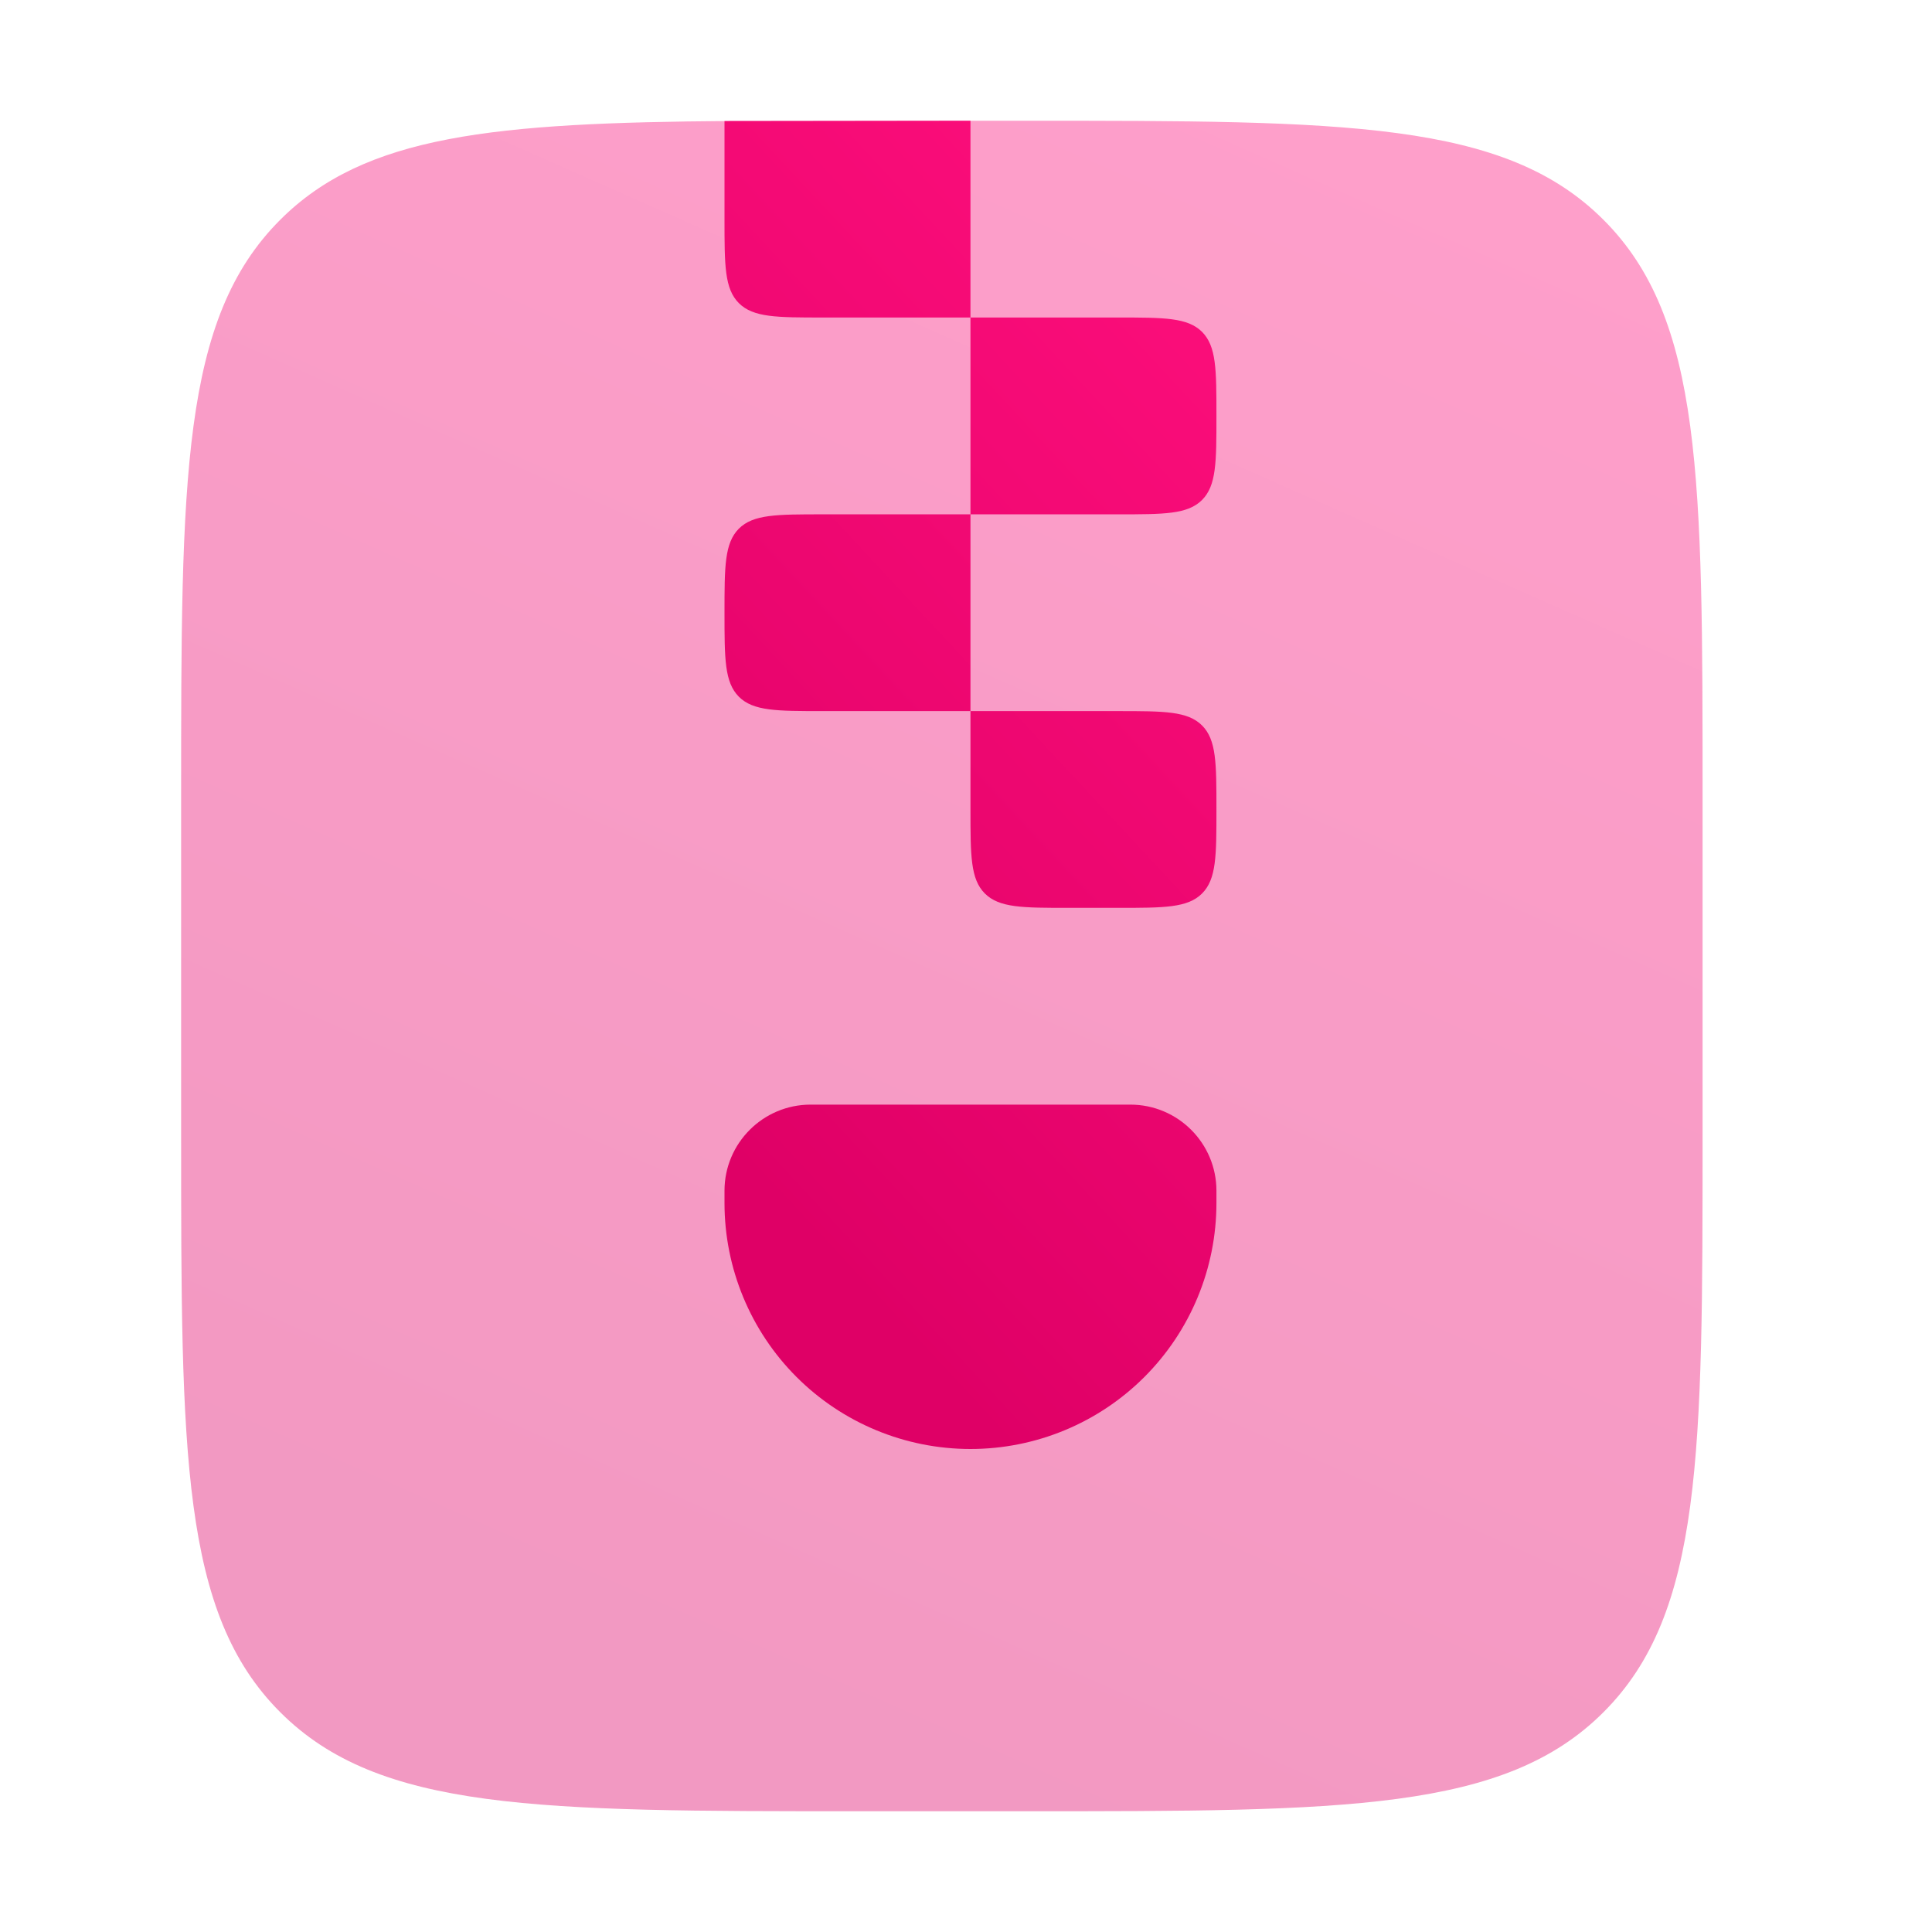 <svg width="32" height="32" viewBox="0 0 32 32" fill="none" xmlns="http://www.w3.org/2000/svg">
<path opacity="0.4" d="M4.641 3.641C3 5.28 3 7.921 3 13.2V18.8C3 24.079 3 26.72 4.641 28.359C6.28 30 8.921 30 14.2 30H17C22.279 30 24.92 30 26.559 28.359C28.2 26.72 28.2 24.079 28.2 18.8V13.2C28.2 7.921 28.2 5.28 26.559 3.641C24.92 2 22.279 2 17 2H15.6L12.1 2.004C8.188 2.032 6.046 2.234 4.641 3.641Z" fill="url(#paint0_linear_8_1060)"/>
<path d="M18.518 11.778H16.074V13.407C16.074 14.175 16.074 14.56 16.312 14.799C16.552 15.037 16.936 15.037 17.704 15.037H18.518C19.286 15.037 19.671 15.037 19.91 14.799C20.148 14.56 20.148 14.175 20.148 13.407C20.148 12.64 20.148 12.255 19.91 12.016C19.671 11.778 19.284 11.778 18.518 11.778ZM12.238 8.756C12 8.996 12 9.382 12 10.148C12 10.914 12 11.3 12.238 11.54C12.477 11.778 12.864 11.778 13.63 11.778H16.074V8.519H13.63C12.862 8.519 12.477 8.519 12.238 8.756ZM18.518 5.259H16.074V8.519H18.518C19.286 8.519 19.671 8.519 19.91 8.281C20.148 8.041 20.148 7.656 20.148 6.889C20.148 6.121 20.148 5.737 19.91 5.497C19.671 5.259 19.284 5.259 18.518 5.259ZM16.074 5.259V2L12 2.005V3.63C12 4.397 12 4.782 12.238 5.021C12.477 5.259 12.864 5.259 13.63 5.259H16.074ZM12 19.926V19.722C12 18.935 12.639 18.296 13.426 18.296H18.722C19.509 18.296 20.148 18.935 20.148 19.722V19.926C20.148 21.006 19.719 22.043 18.955 22.807C18.191 23.571 17.155 24 16.074 24C14.994 24 13.957 23.571 13.193 22.807C12.429 22.043 12 21.006 12 19.926Z" fill="url(#paint1_linear_8_1060)"/>
<defs>
<linearGradient id="paint0_linear_8_1060" x1="27.349" y1="2.8" x2="15.591" y2="29.37" gradientUnits="userSpaceOnUse">
<stop stop-color="#FE0F7C"/>
<stop offset="1" stop-color="#DF0066"/>
</linearGradient>
<linearGradient id="paint1_linear_8_1060" x1="19.873" y1="2.629" x2="7.424" y2="14.207" gradientUnits="userSpaceOnUse">
<stop stop-color="#FE0F7C"/>
<stop offset="1" stop-color="#DF0066"/>
</linearGradient>
</defs>
</svg>
